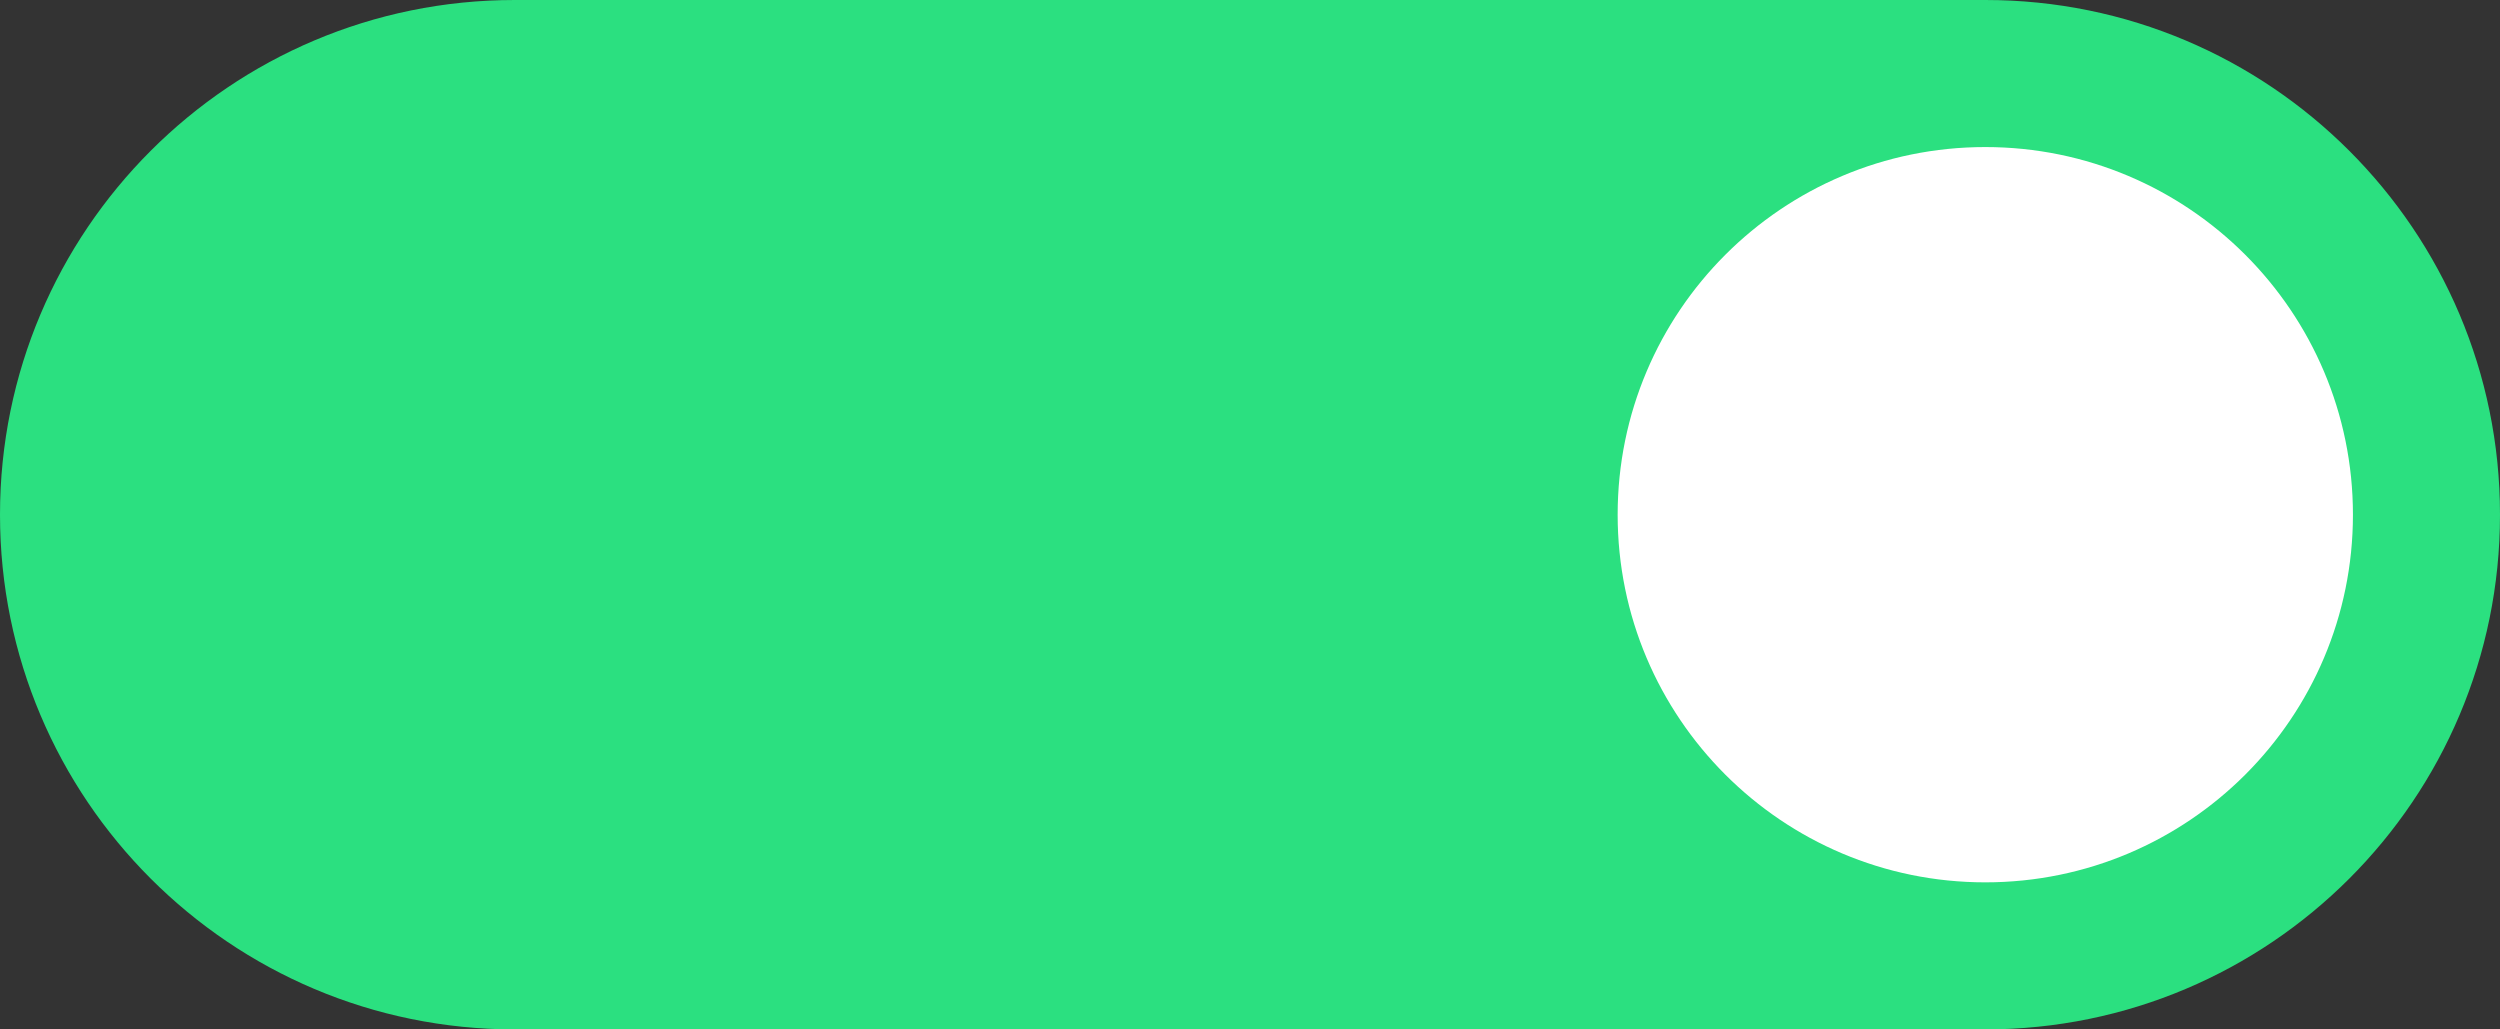 <svg width="34" height="14" viewBox="0 0 34 14" fill="none" xmlns="http://www.w3.org/2000/svg">
<rect x="0" y="0" width="34" height="14" fill="#333333" stroke="none"/>
<path d="M27 0H7C3.134 0 0 3.134 0 7C0 10.866 3.134 14 7 14H27C30.866 14 34 10.866 34 7C34 3.134 30.866 0 27 0Z" fill="#2BE080"/>
<path d="M27 12C29.761 12 32 9.761 32 7C32 4.239 29.761 2 27 2C24.239 2 22 4.239 22 7C22 9.761 24.239 12 27 12Z" fill="white"/>
</svg>
